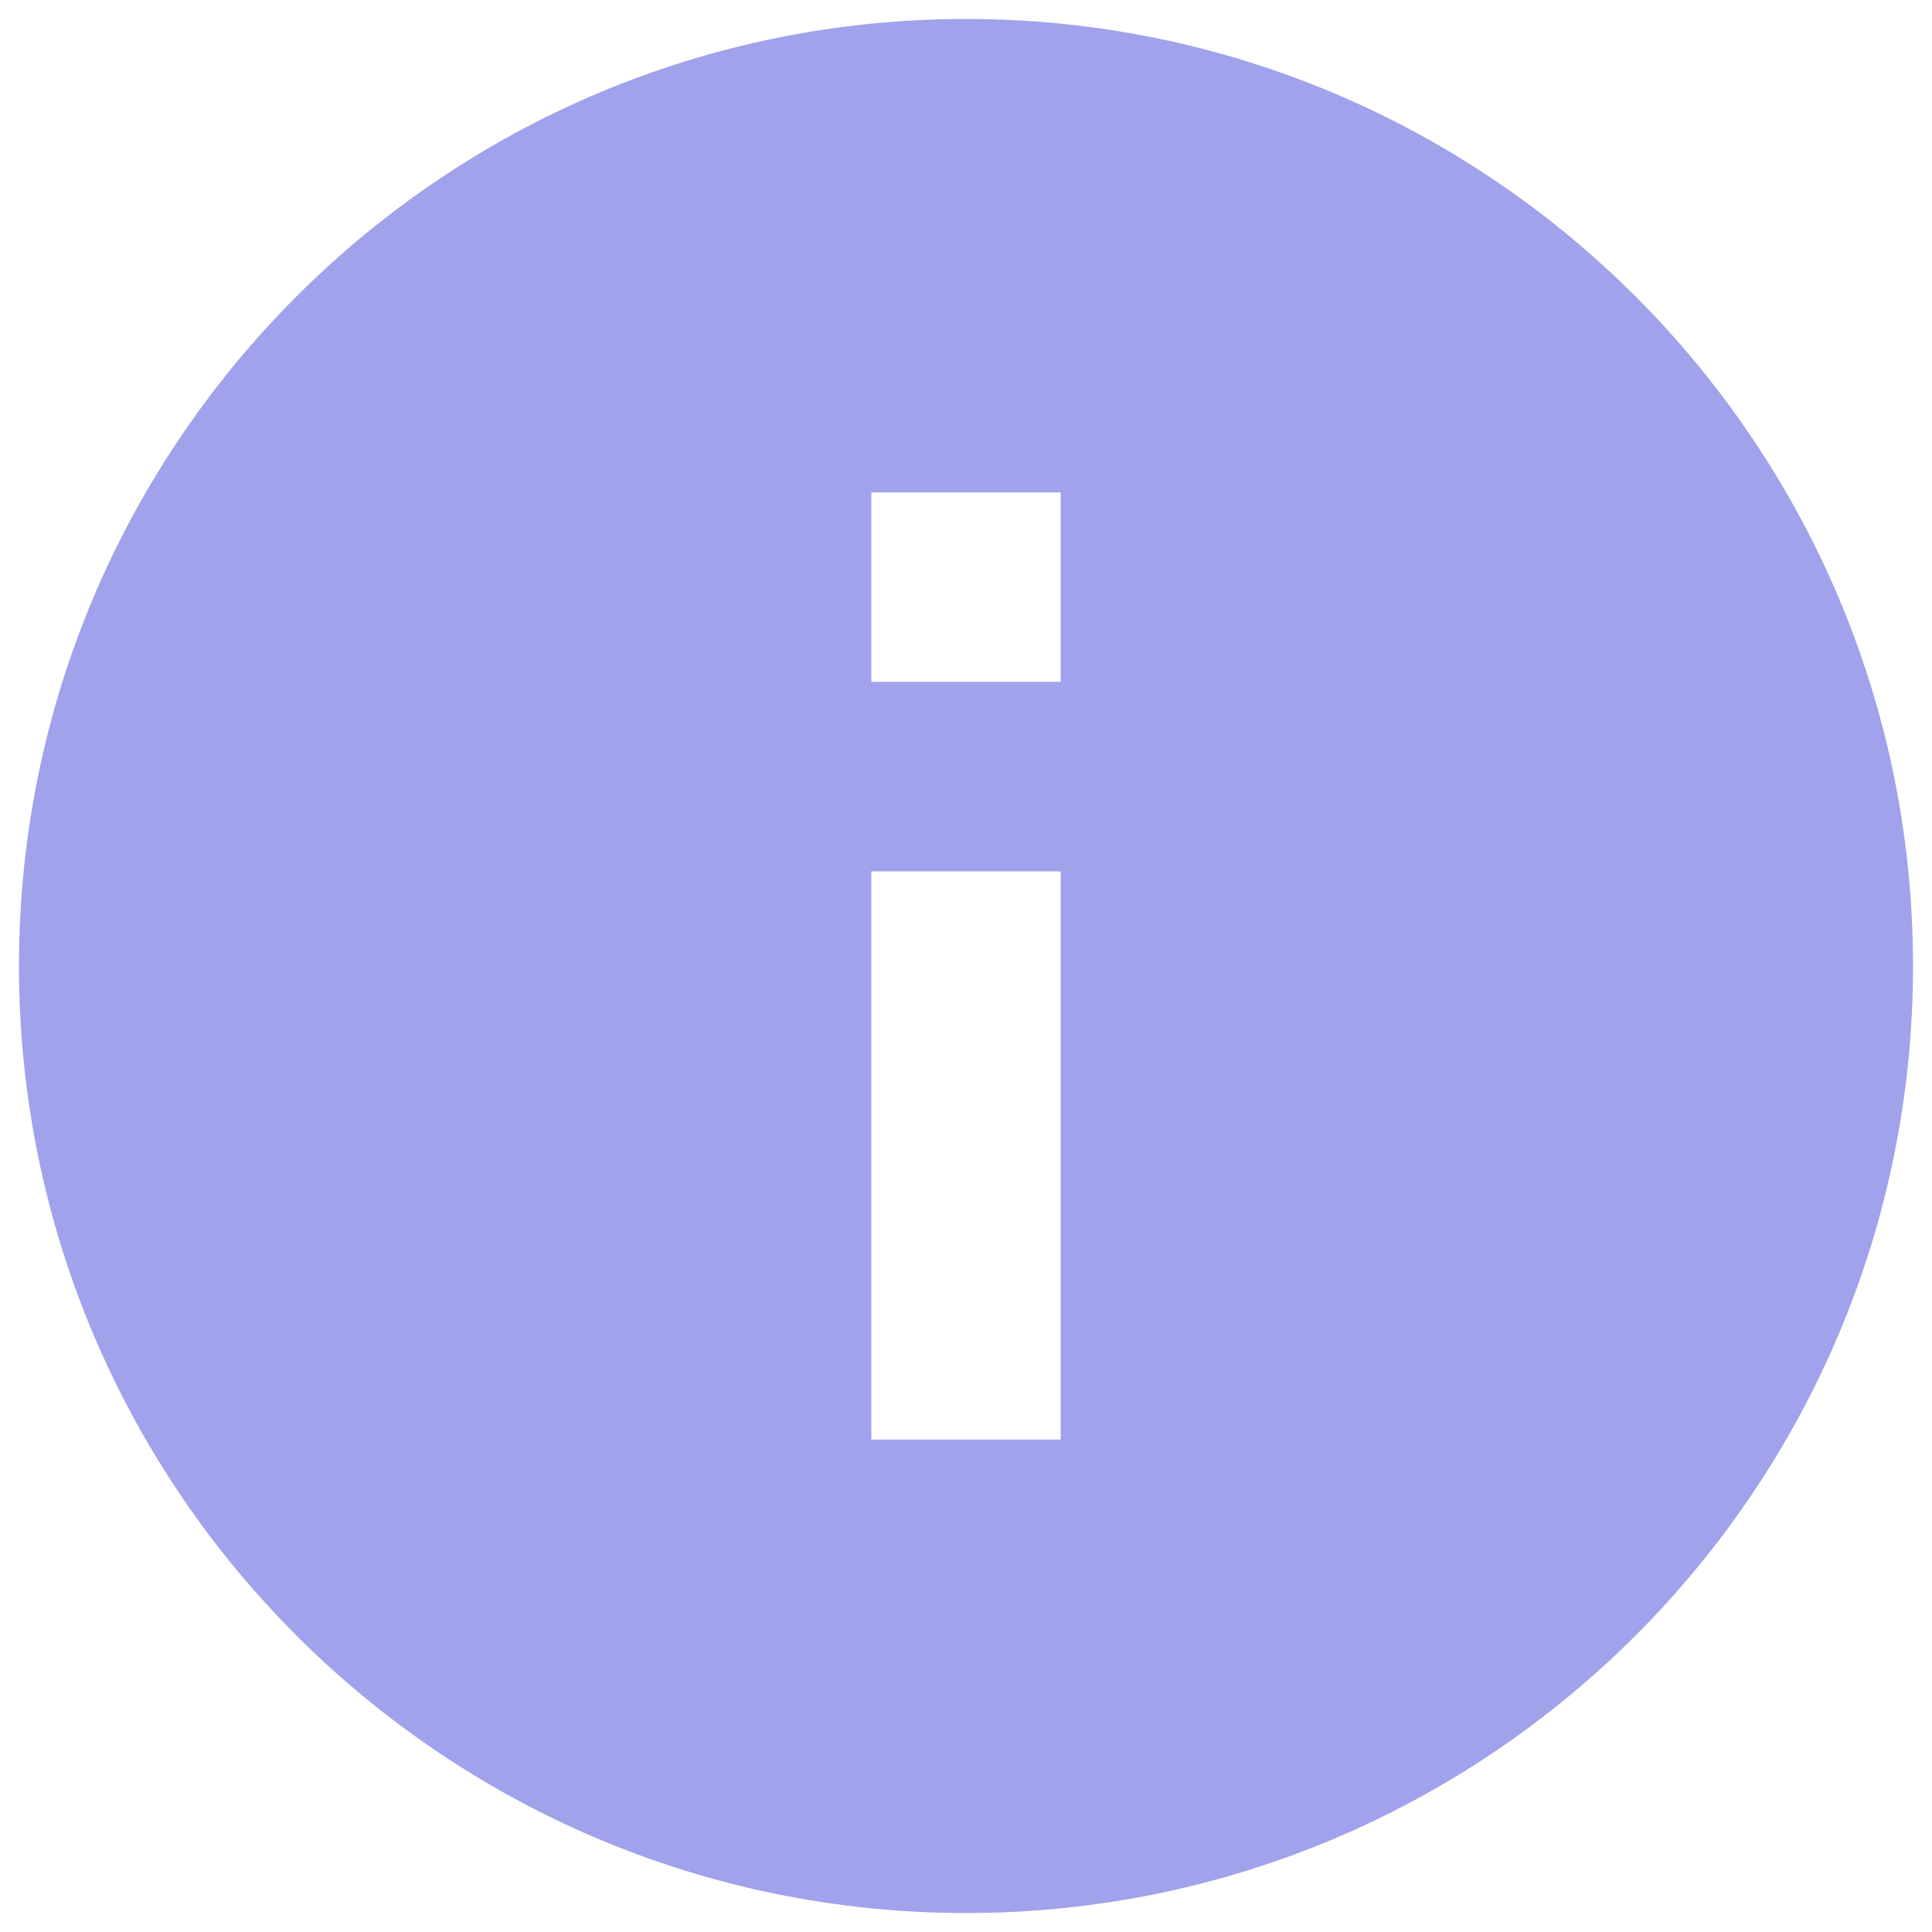<svg width="17" height="17" viewBox="0 0 17 17" fill="none" xmlns="http://www.w3.org/2000/svg">
    <path d="M8.5 0.167C3.9 0.167 0.167 3.9 0.167 8.5C0.167 13.1 3.9 16.833 8.5 16.833C13.1 16.833 16.833 13.1 16.833 8.5C16.833 3.9 13.1 0.167 8.5 0.167ZM9.333 12.667H7.667V7.667H9.333V12.667ZM9.333 6H7.667V4.333H9.333V6Z" fill="#A0A2EB"/>
</svg>
